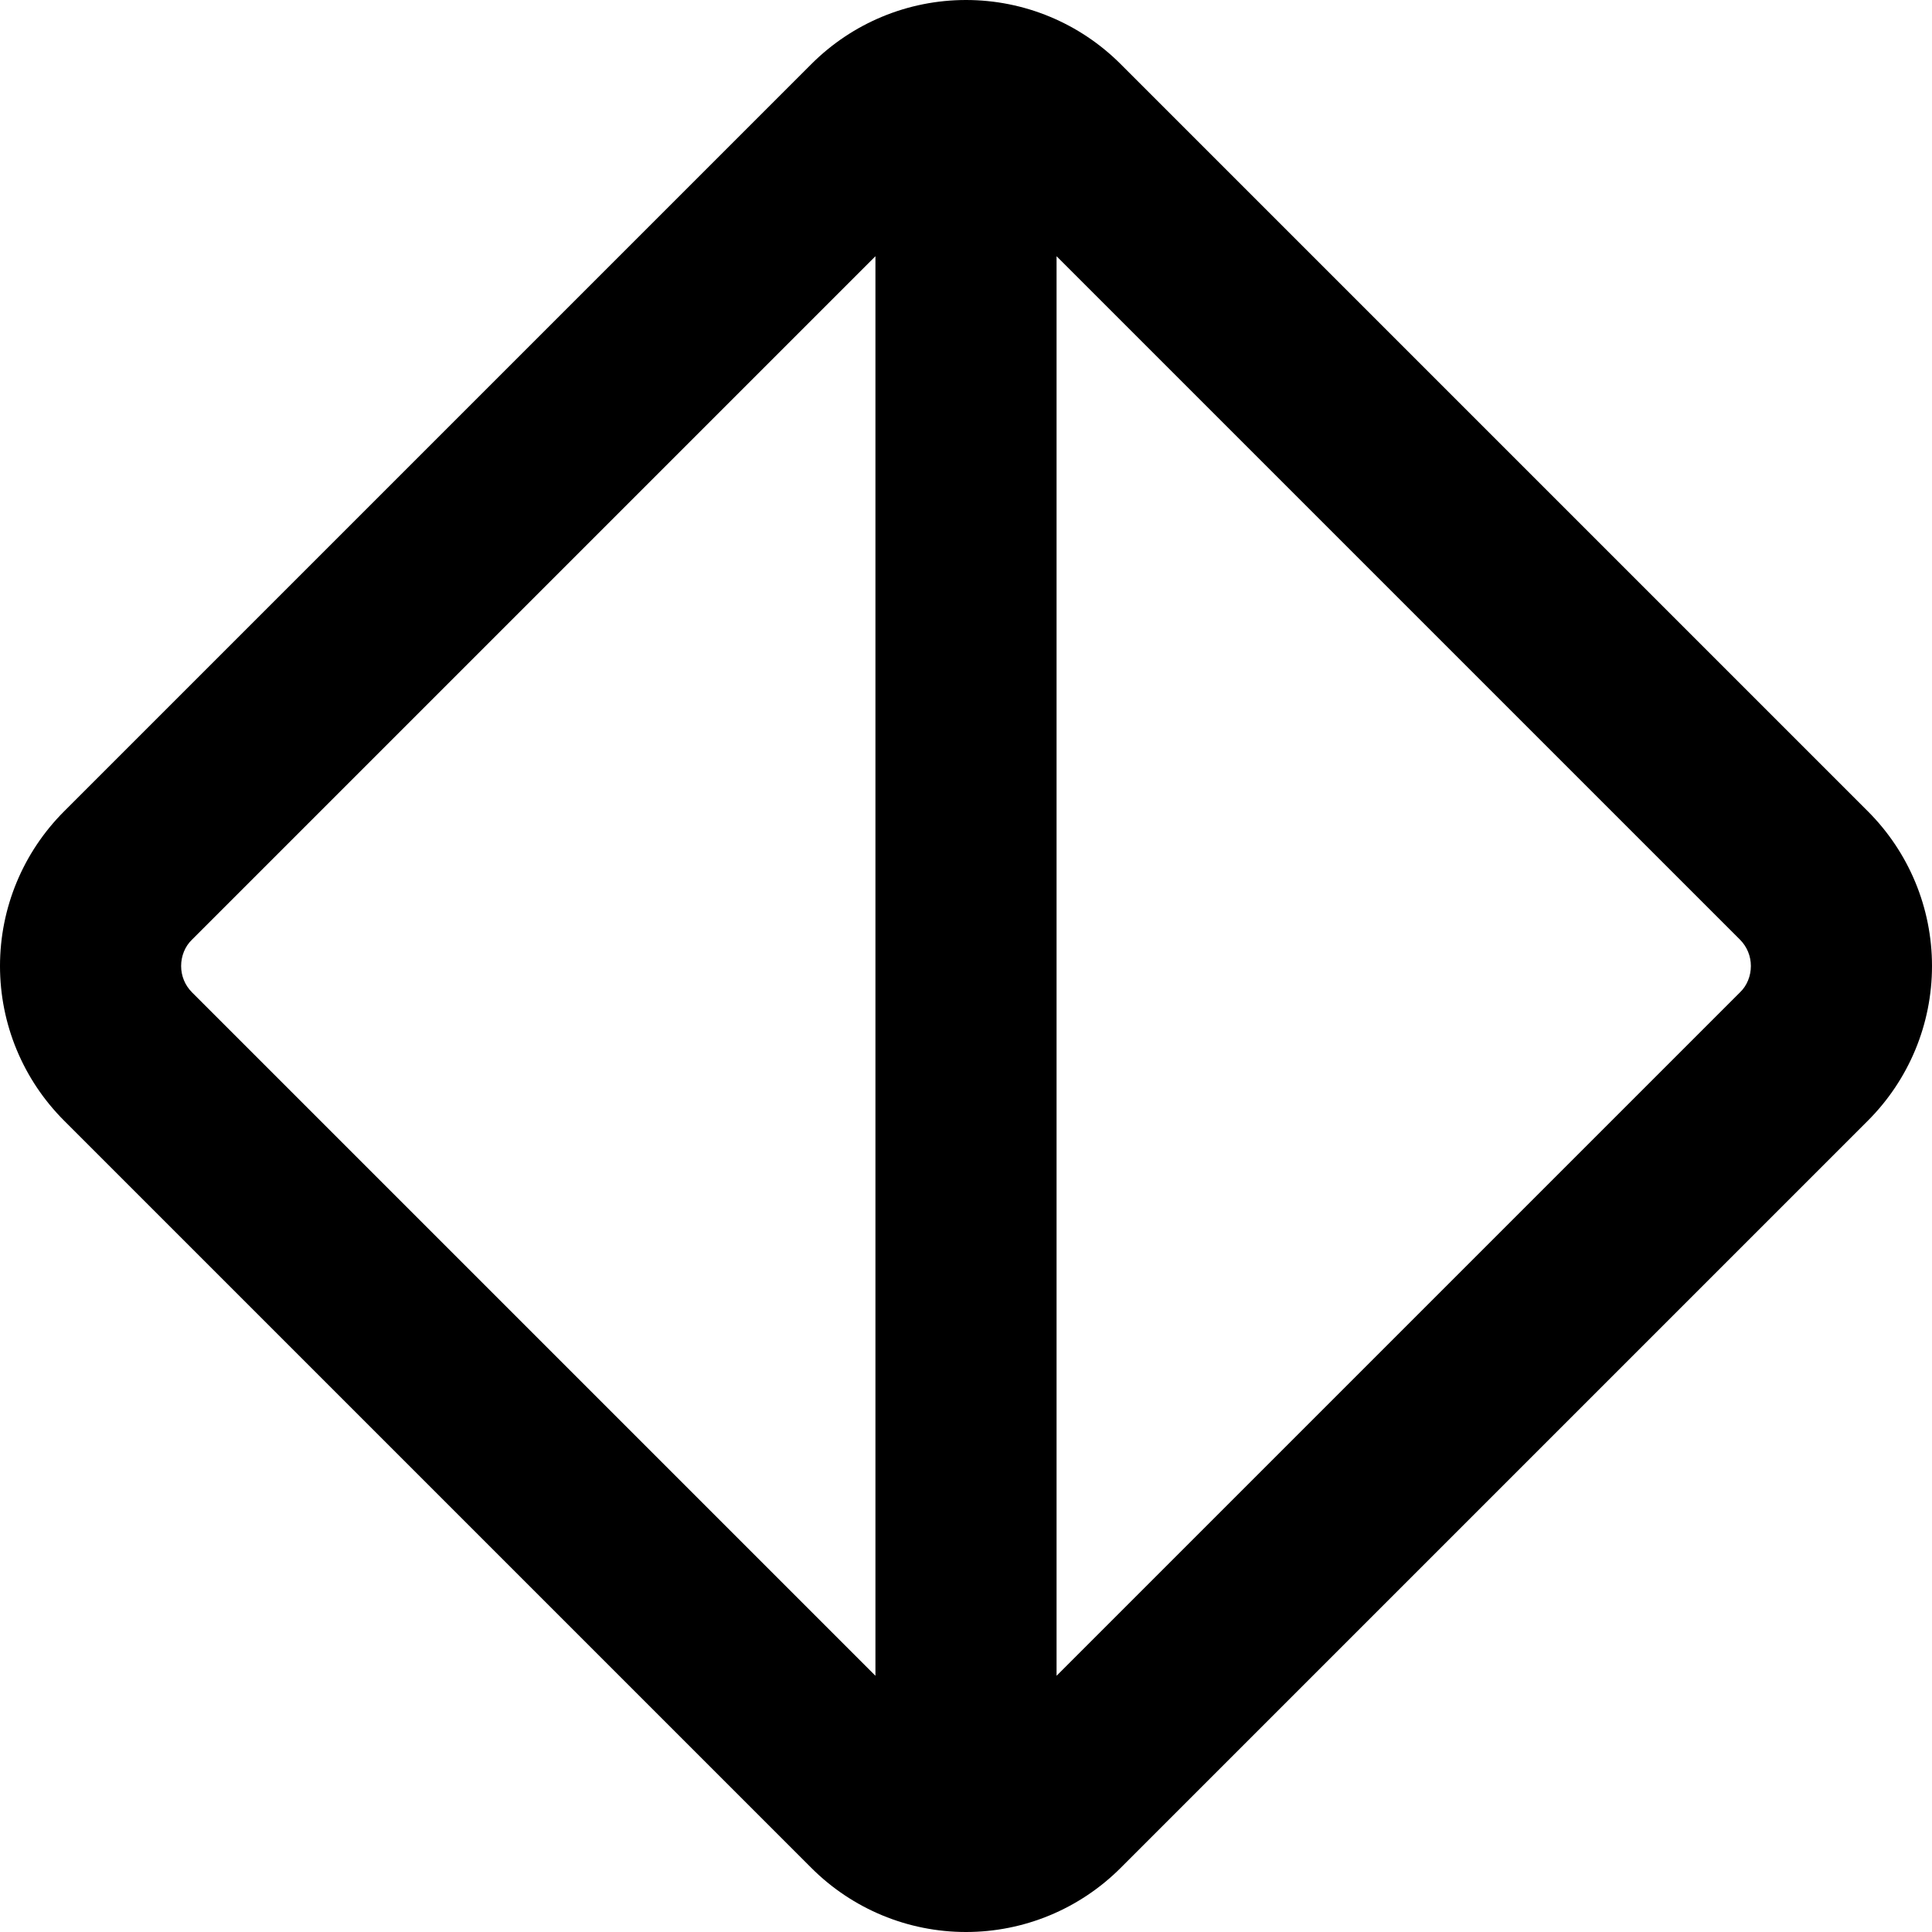 <svg xmlns="http://www.w3.org/2000/svg" viewBox="0 0 512 512"><!--! Font Awesome Pro 7.0.1 by @fontawesome - https://fontawesome.com License - https://fontawesome.com/license (Commercial License) Copyright 2025 Fonticons, Inc. --><path fill="currentColor" d="M232 67.9L232 444.1 50.9 263c-1.9-1.9-2.9-4.4-2.9-7s1-5.2 2.9-7L232 67.9zm48 376.2L280 67.9 461.1 249c1.9 1.9 2.9 4.4 2.9 7s-1 5.2-2.9 7L280 444.1zM215 17L17 215C6.1 225.9 0 240.6 0 256s6.1 30.1 17 41L215 495c10.9 10.9 25.6 17 41 17s30.1-6.1 41-17L495 297c10.9-10.9 17-25.6 17-41s-6.1-30.1-17-41L297 17C286.1 6.1 271.4 0 256 0s-30.1 6.1-41 17z"/></svg>